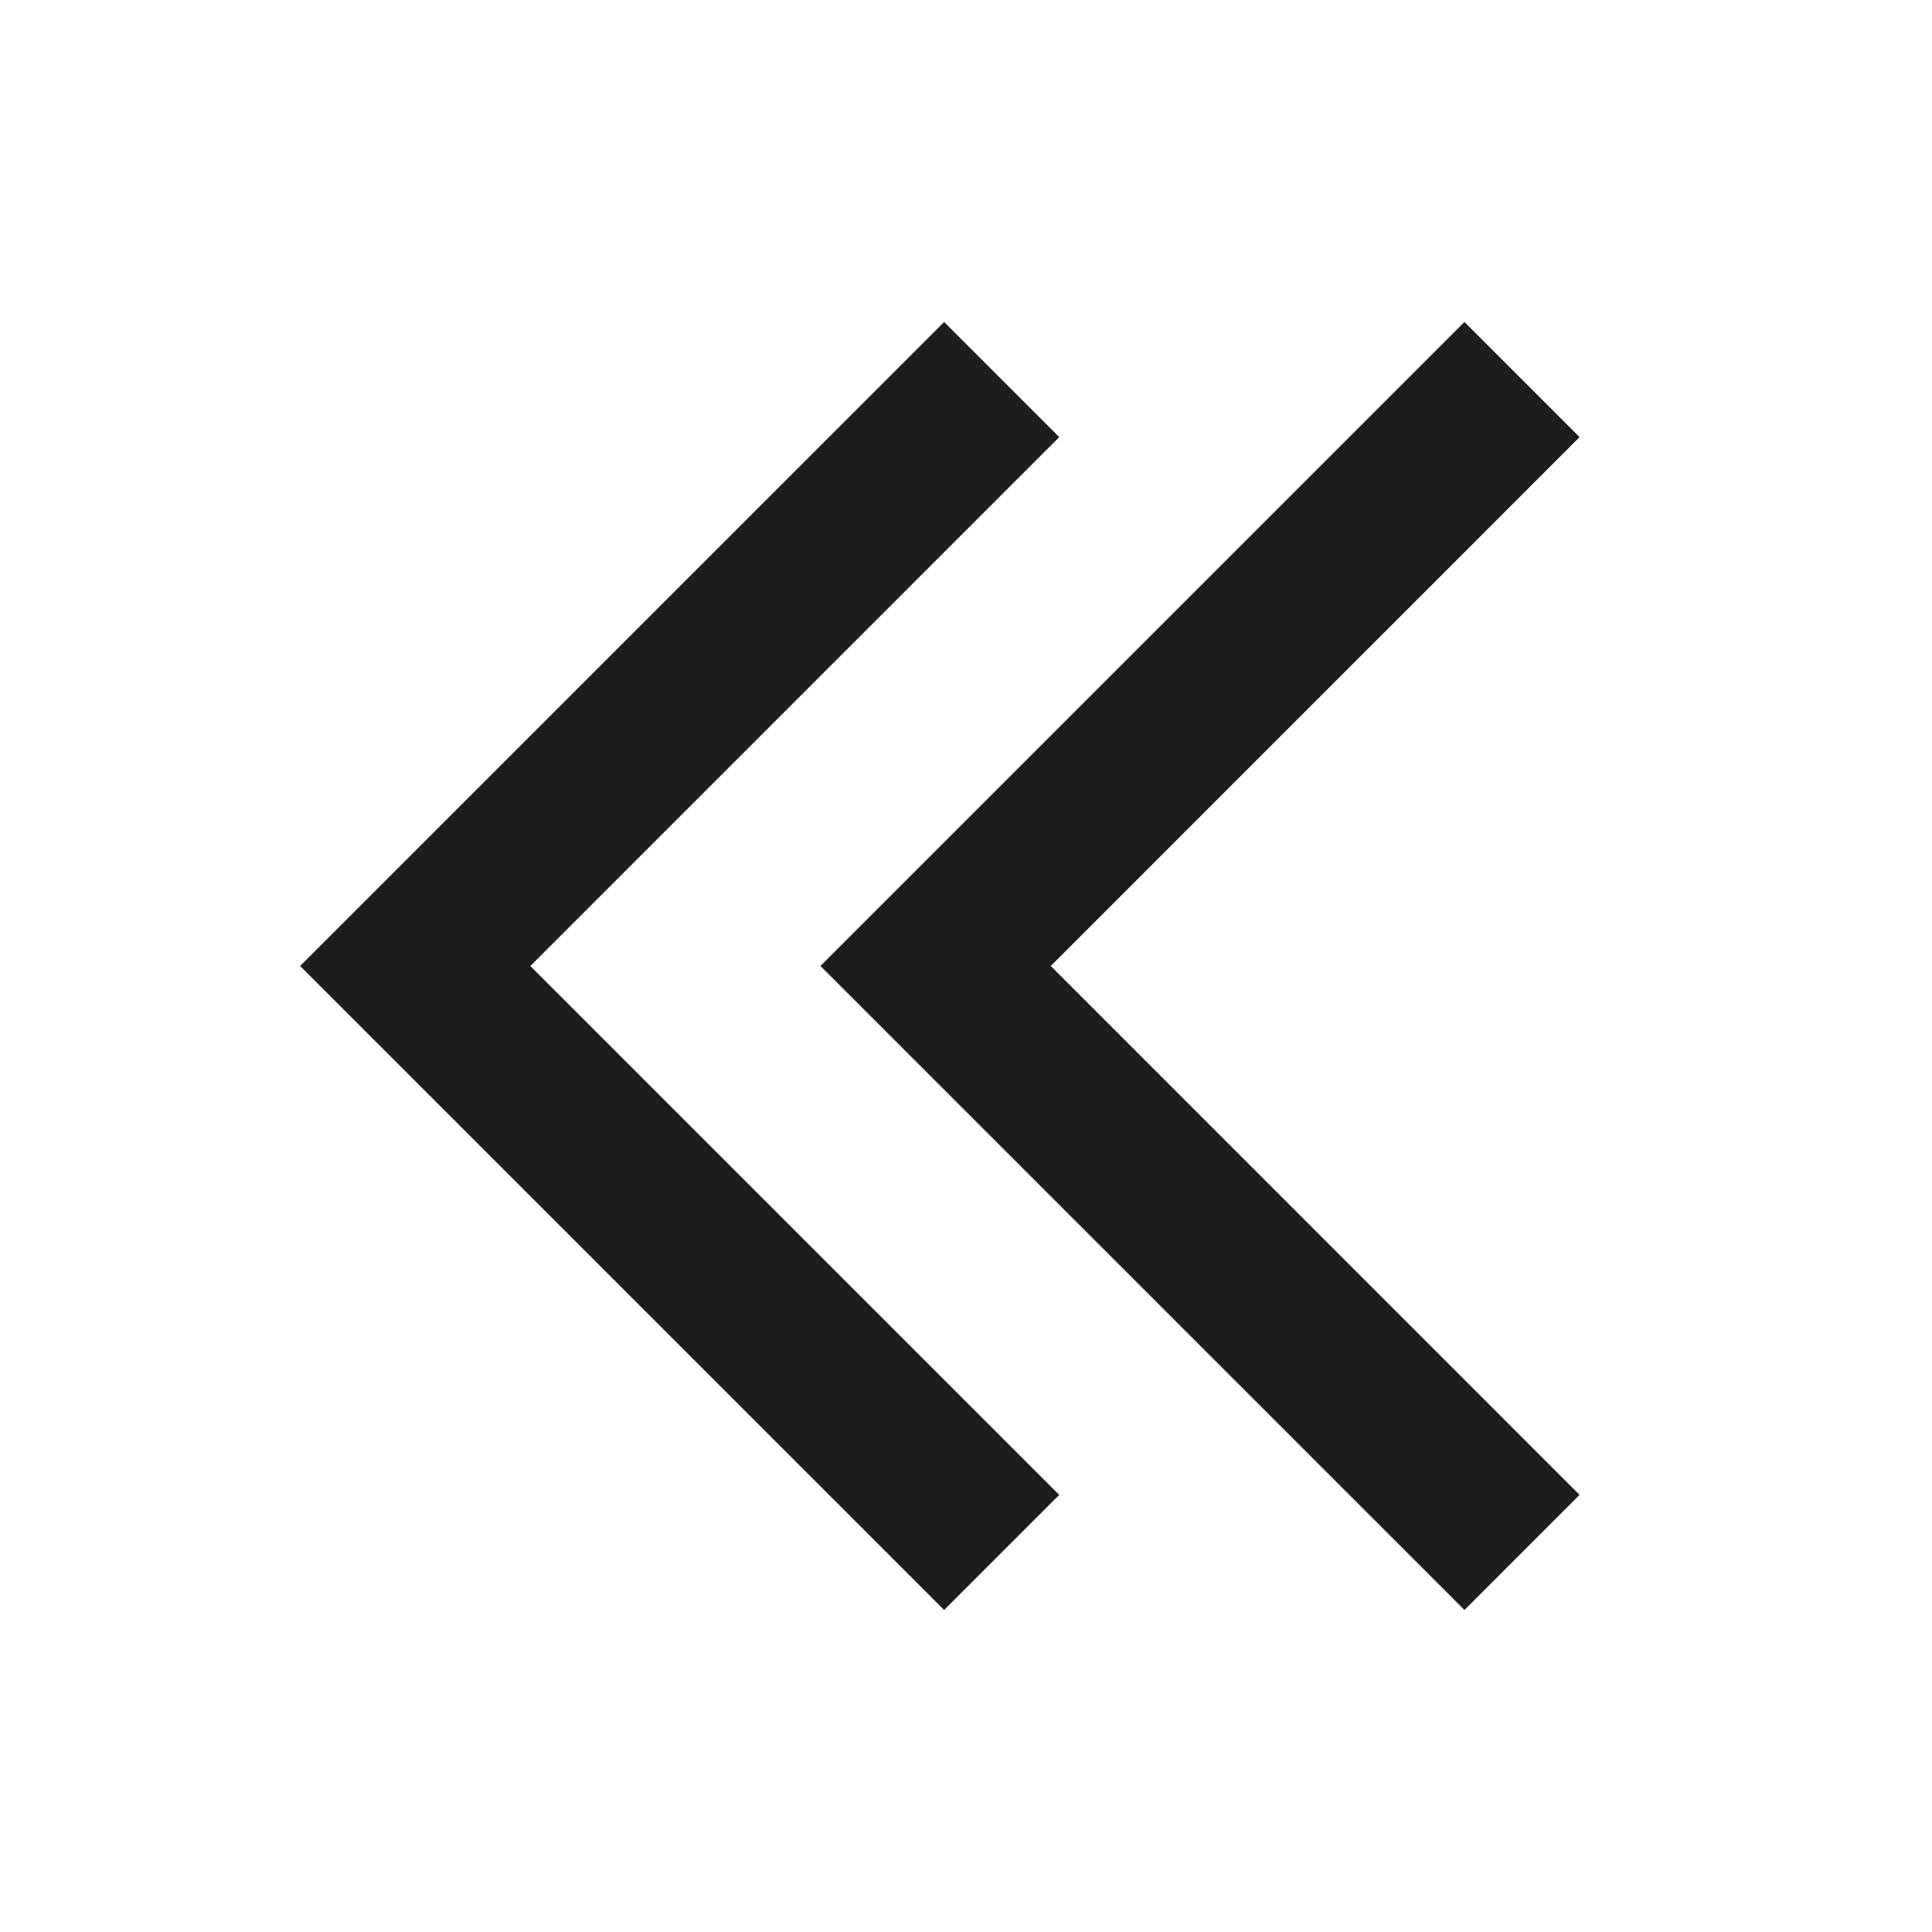 <svg xmlns="http://www.w3.org/2000/svg" width="24" height="24" viewBox="0 0 24 24">
    <g fill="none" fill-rule="evenodd">
        <g>
            <g>
                <path d="M24 24L0 24 0 0 24 0z" opacity=".87" transform="translate(-1408 -58) matrix(-1 0 0 1 1432 58)"/>
                <path fill="#1D1D1D" d="M4.378 18.57L5.808 20 13.808 12 5.808 4 4.378 5.43 10.947 12 4.378 18.57z" transform="translate(-1408 -58) matrix(-1 0 0 1 1432 58)"/>
                <path fill="#1D1D1D" d="M10.842 18.57L12.272 20 20.272 12 12.272 4 10.842 5.43 17.412 12 10.842 18.57z" transform="translate(-1408 -58) matrix(-1 0 0 1 1432 58)"/>
            </g>
        </g>
    </g>
</svg>
